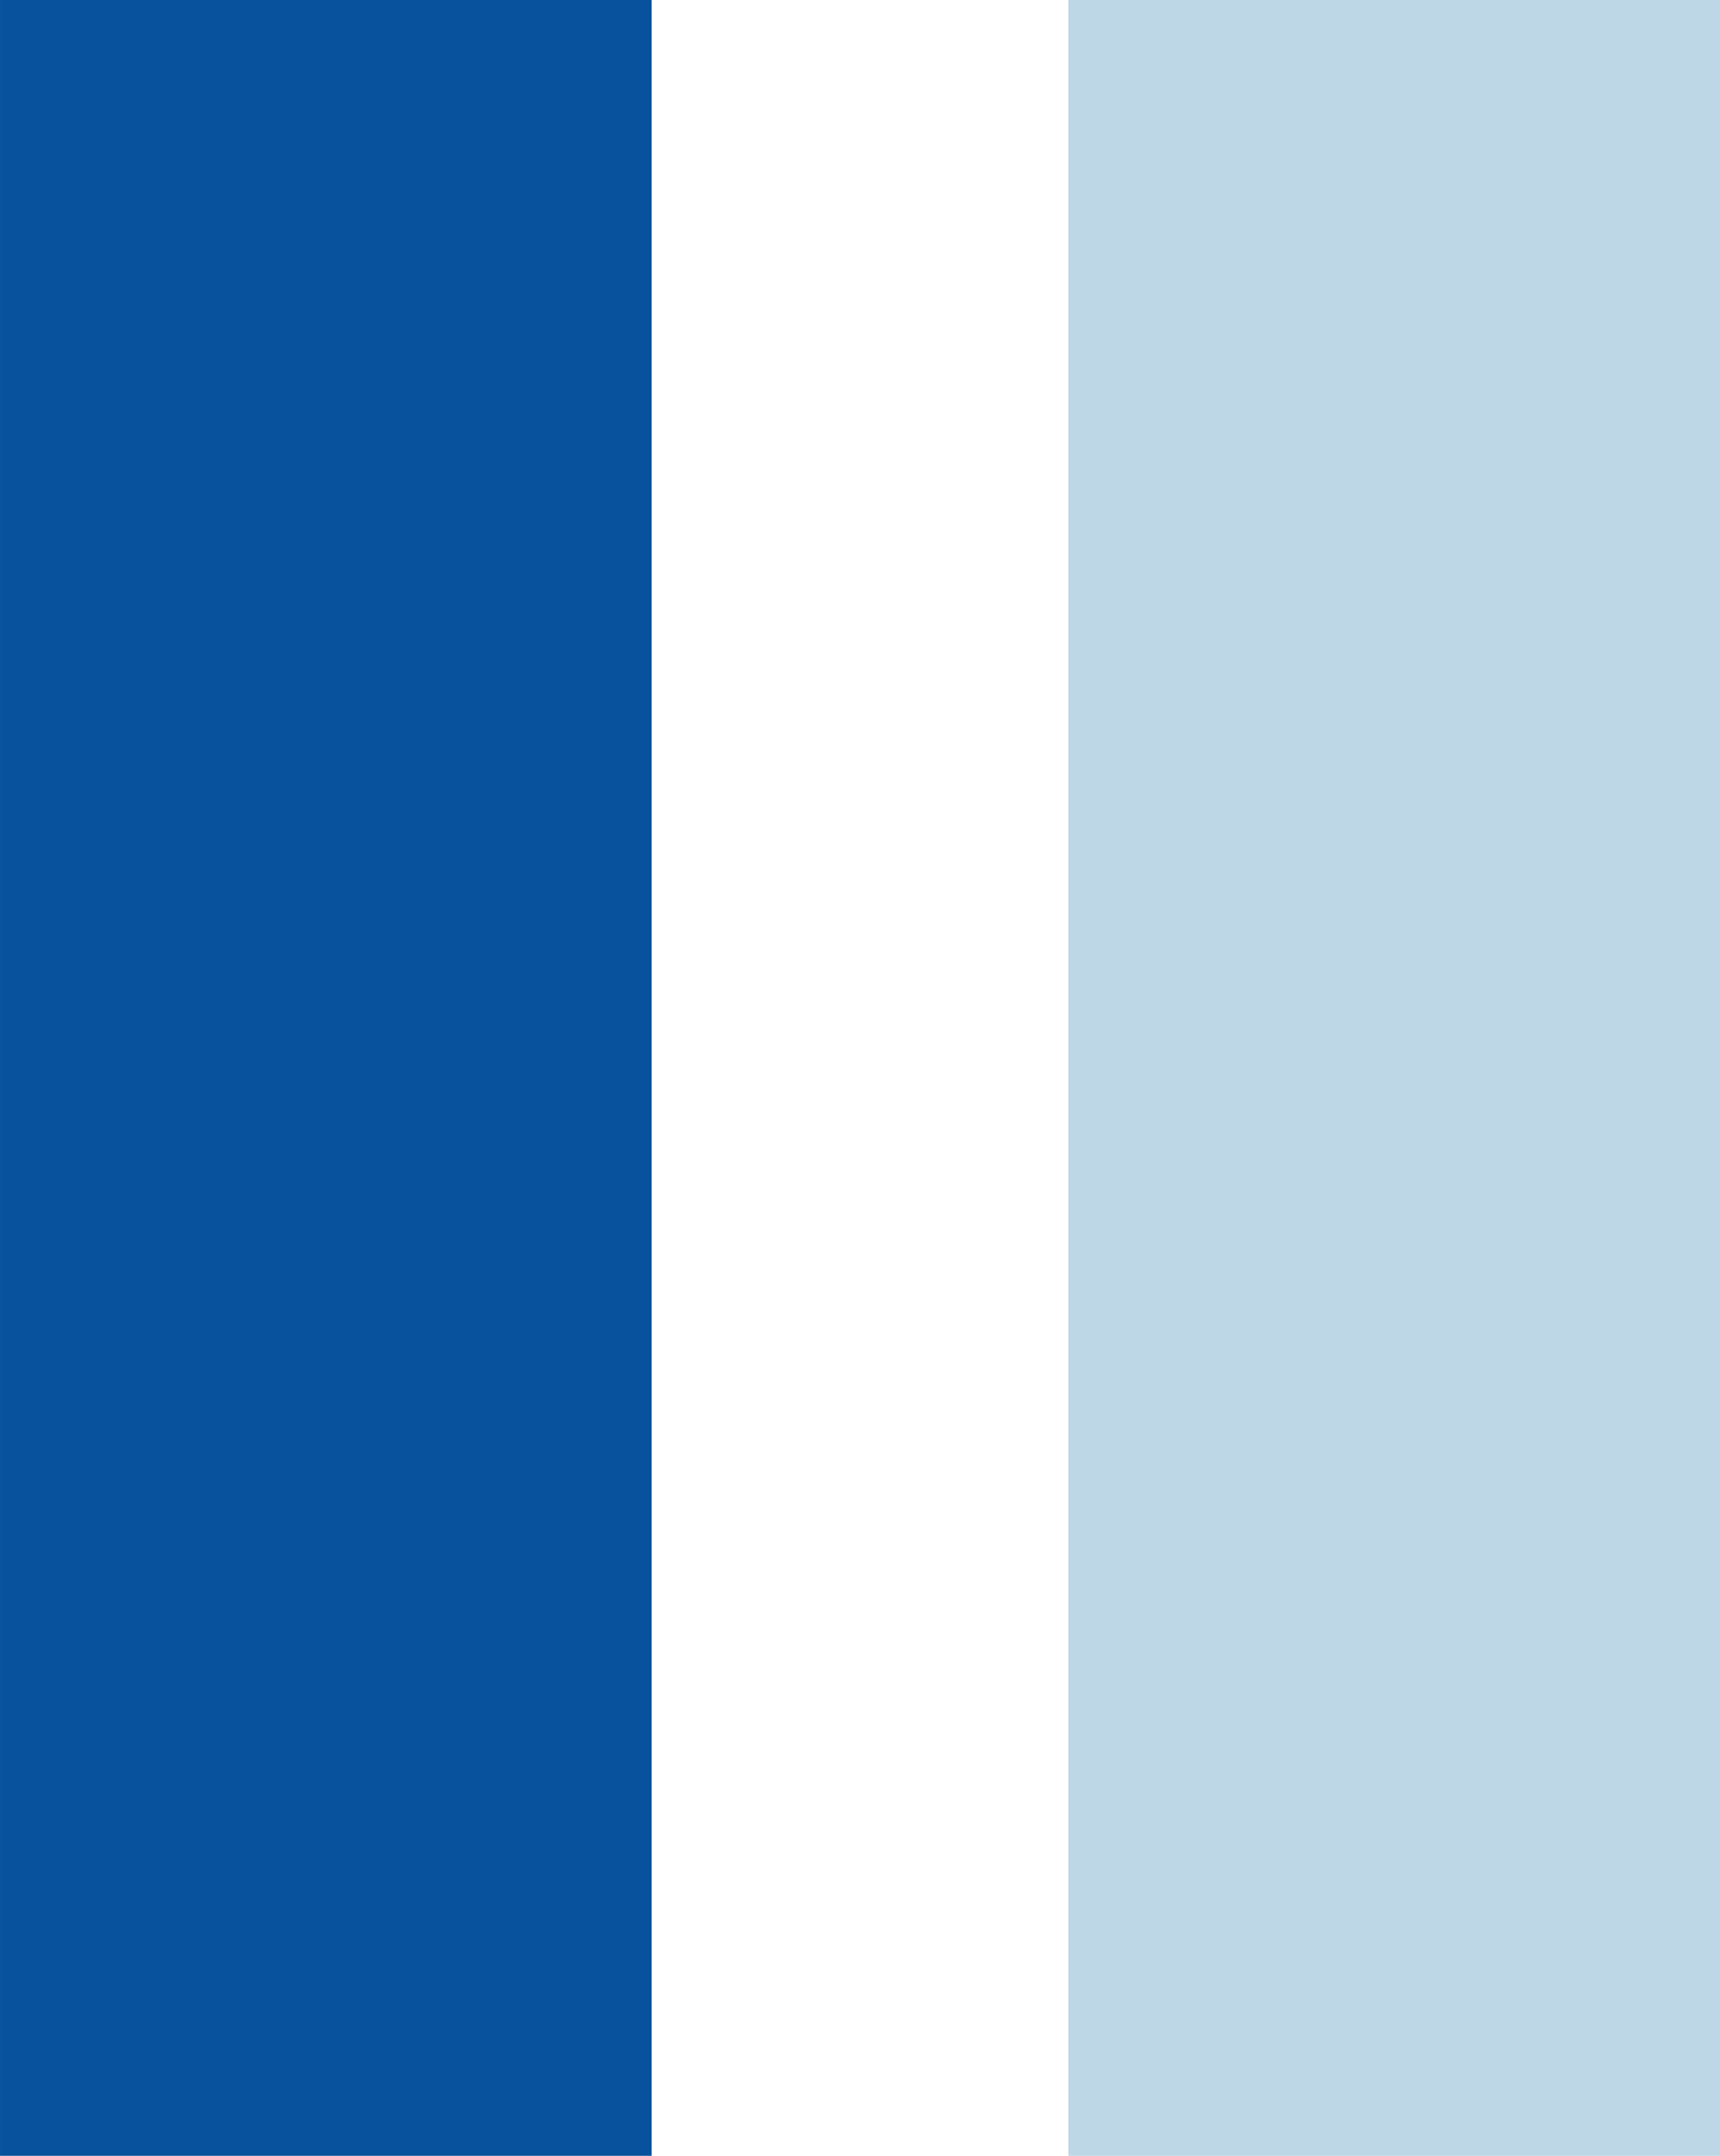 <?xml version="1.0" encoding="UTF-8" standalone="no"?>
<!-- Created with Inkscape (http://www.inkscape.org/) -->

<svg
   version="1.1"
   id="svg1"
   width="80.5"
   height="100.874"
   viewBox="0 0 80.5 100.874"
   sodipodi:docname="Features.svg"
   inkscape:version="1.3.2 (091e20e, 2023-11-25, custom)"
   inkscape:export-filename="..\Locatability\img\test.svg"
   inkscape:export-xdpi="96"
   inkscape:export-ydpi="96"
   xmlns:inkscape="http://www.inkscape.org/namespaces/inkscape"
   xmlns:sodipodi="http://sodipodi.sourceforge.net/DTD/sodipodi-0.dtd"
   xmlns="http://www.w3.org/2000/svg"
   xmlns:svg="http://www.w3.org/2000/svg">
  <defs
     id="defs1" />
  <sodipodi:namedview
     id="namedview1"
     pagecolor="#ffffff"
     bordercolor="#000000"
     borderopacity="0.25"
     inkscape:showpageshadow="2"
     inkscape:pageopacity="0.0"
     inkscape:pagecheckerboard="0"
     inkscape:deskcolor="#d1d1d1"
     inkscape:zoom="0.86473265"
     inkscape:cx="466.03999"
     inkscape:cy="-279.85528"
     inkscape:window-width="1440"
     inkscape:window-height="830"
     inkscape:window-x="-6"
     inkscape:window-y="893"
     inkscape:window-maximized="1"
     inkscape:current-layer="g1" />
  <g
     inkscape:groupmode="layer"
     inkscape:label="Image"
     id="g1"
     transform="translate(-220,427.869)">
    <rect
       style="display:inline;fill:#08519c;fill-opacity:1;stroke:#08519c;stroke-width:1.941;stroke-opacity:1"
       id="rect2-8-22"
       width="28.559"
       height="98.933"
       x="220.971"
       y="-426.898" />
    <rect
       style="display:inline;fill:#bdd7e7;fill-opacity:1;stroke:#bdd7e7;stroke-width:1.941;stroke-opacity:1"
       id="rect2-9-9-4"
       width="28.559"
       height="98.933"
       x="270.971"
       y="-426.898" />
  </g>
</svg>
